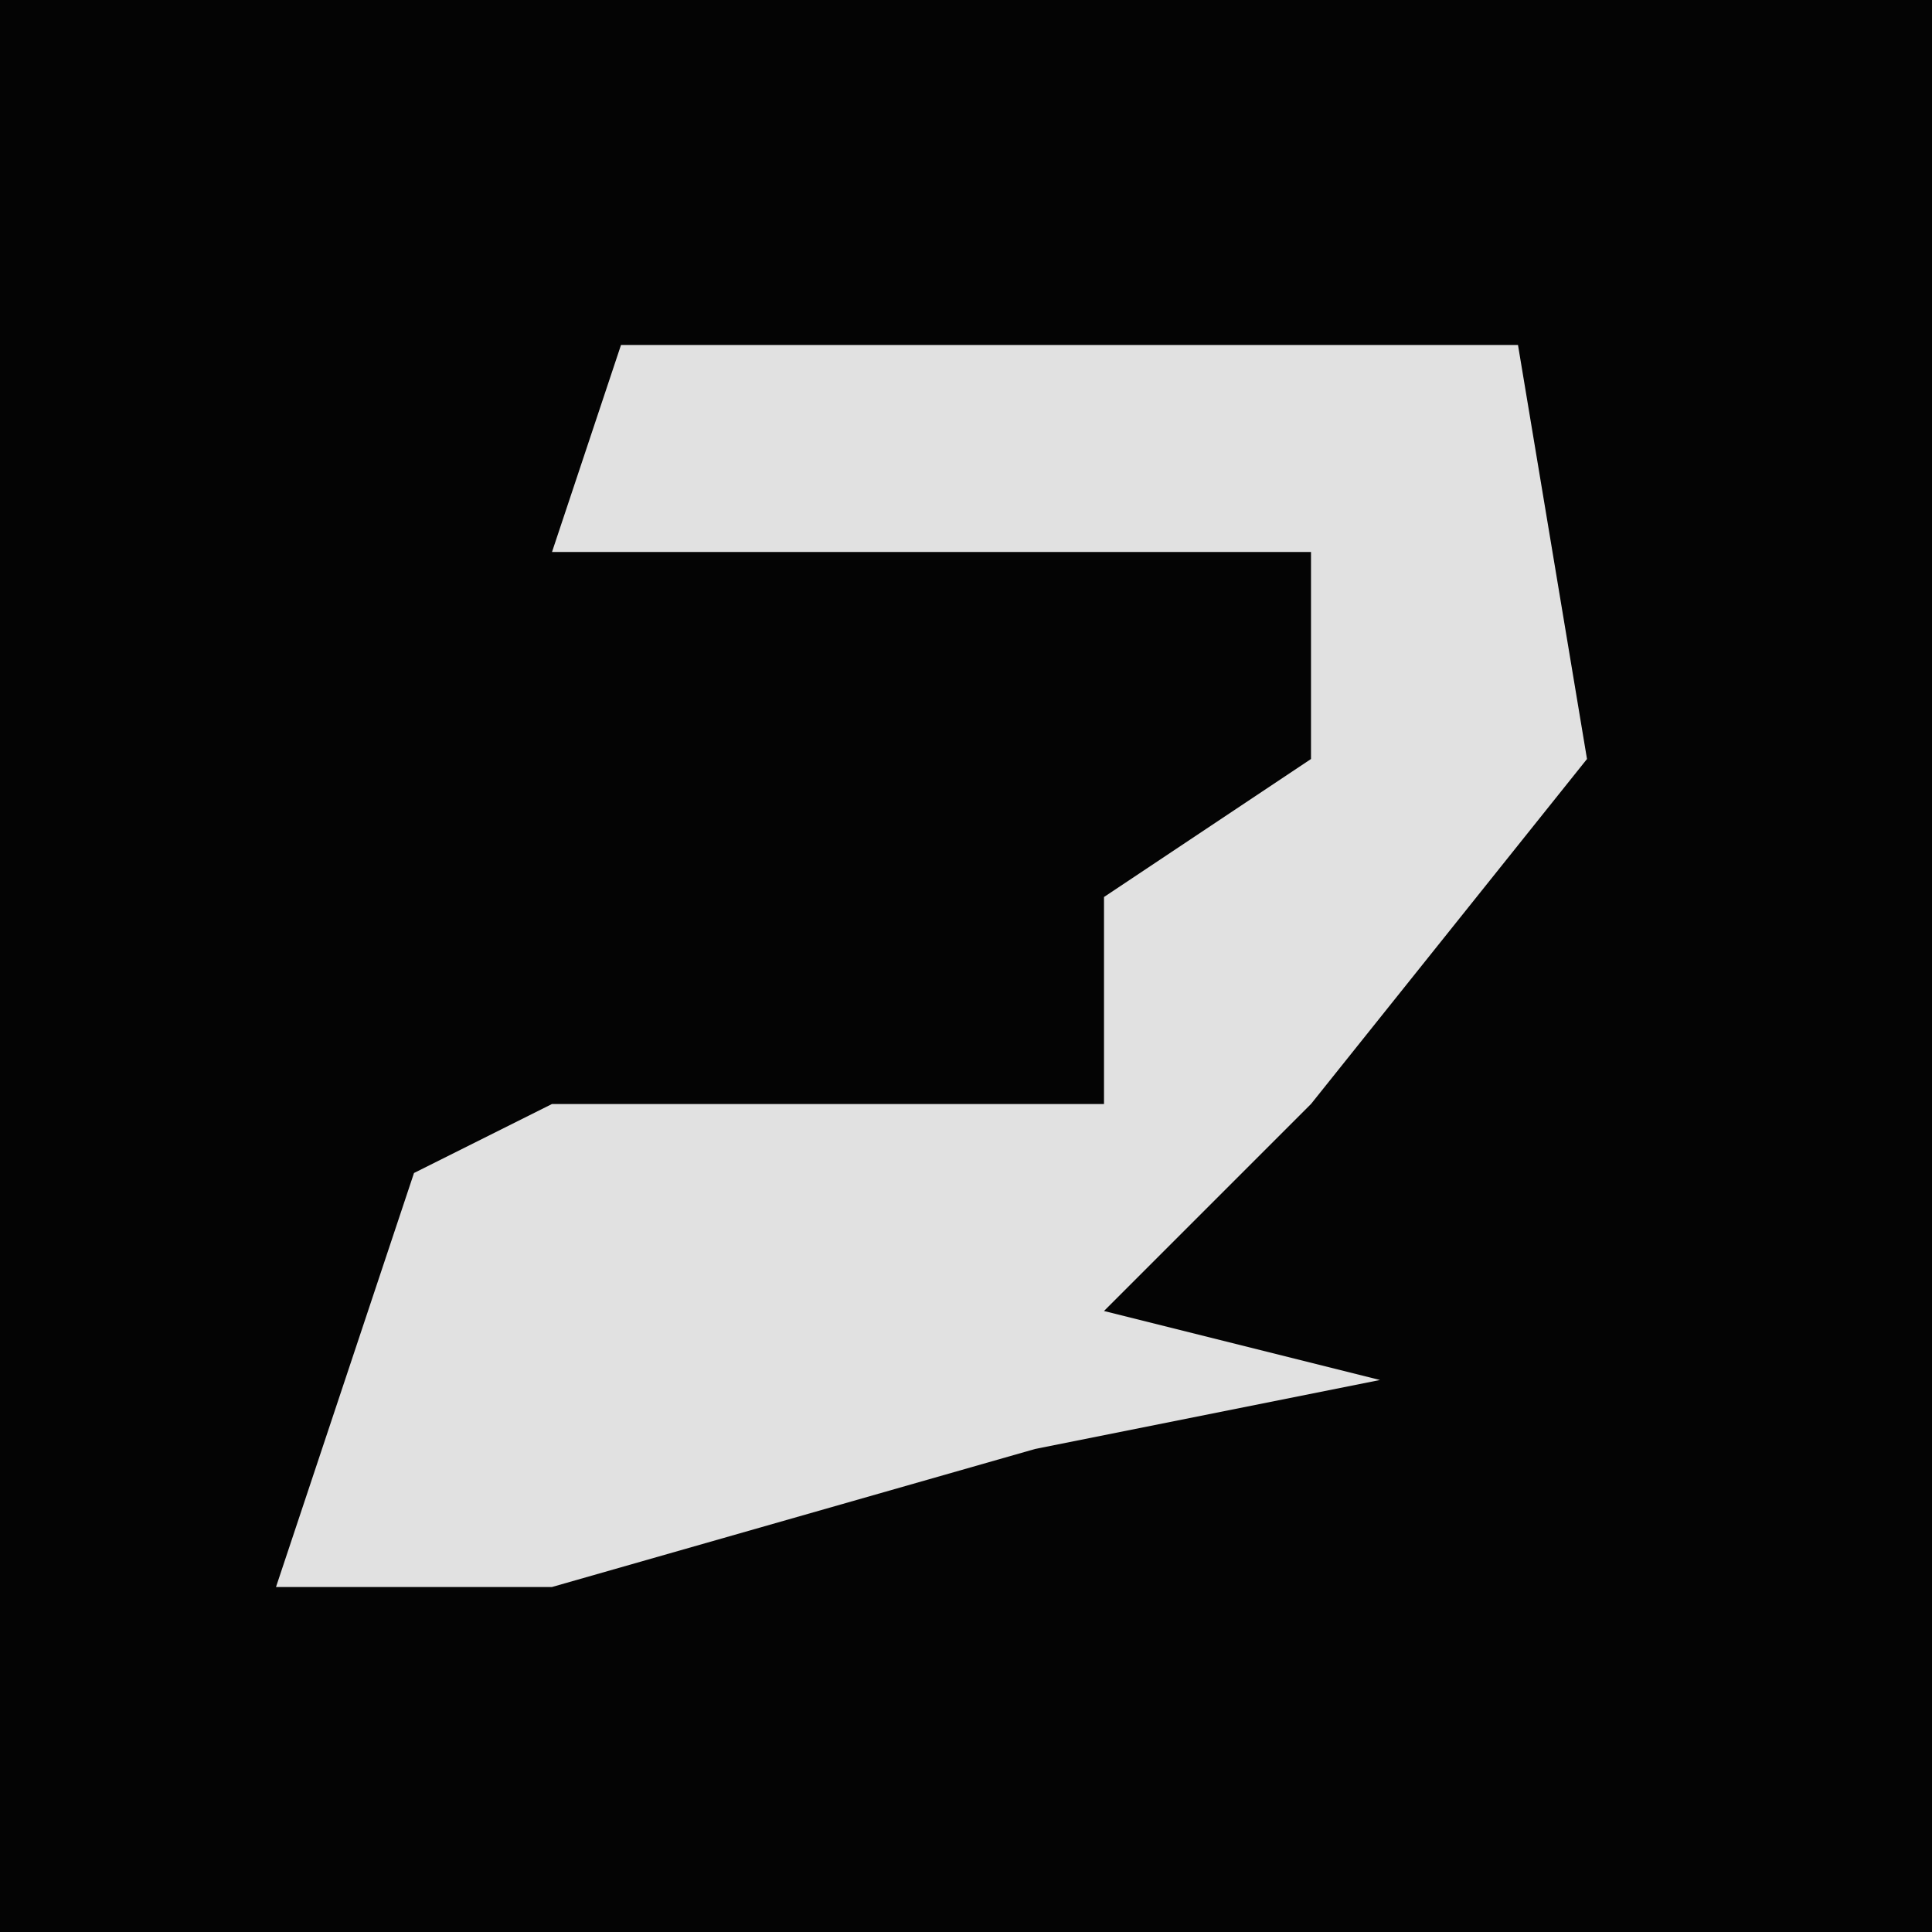 <?xml version="1.0" encoding="UTF-8"?>
<svg version="1.1" xmlns="http://www.w3.org/2000/svg" width="28" height="28">
<path d="M0,0 L28,0 L28,28 L0,28 Z " fill="#040404" transform="translate(0,0)"/>
<path d="M0,0 L13,0 L14,6 L10,11 L7,14 L11,15 L6,16 L-1,18 L-5,18 L-3,12 L-1,11 L7,11 L7,8 L10,6 L10,3 L-1,3 Z " fill="#E1E1E1" transform="translate(9,5)"/>
</svg>
